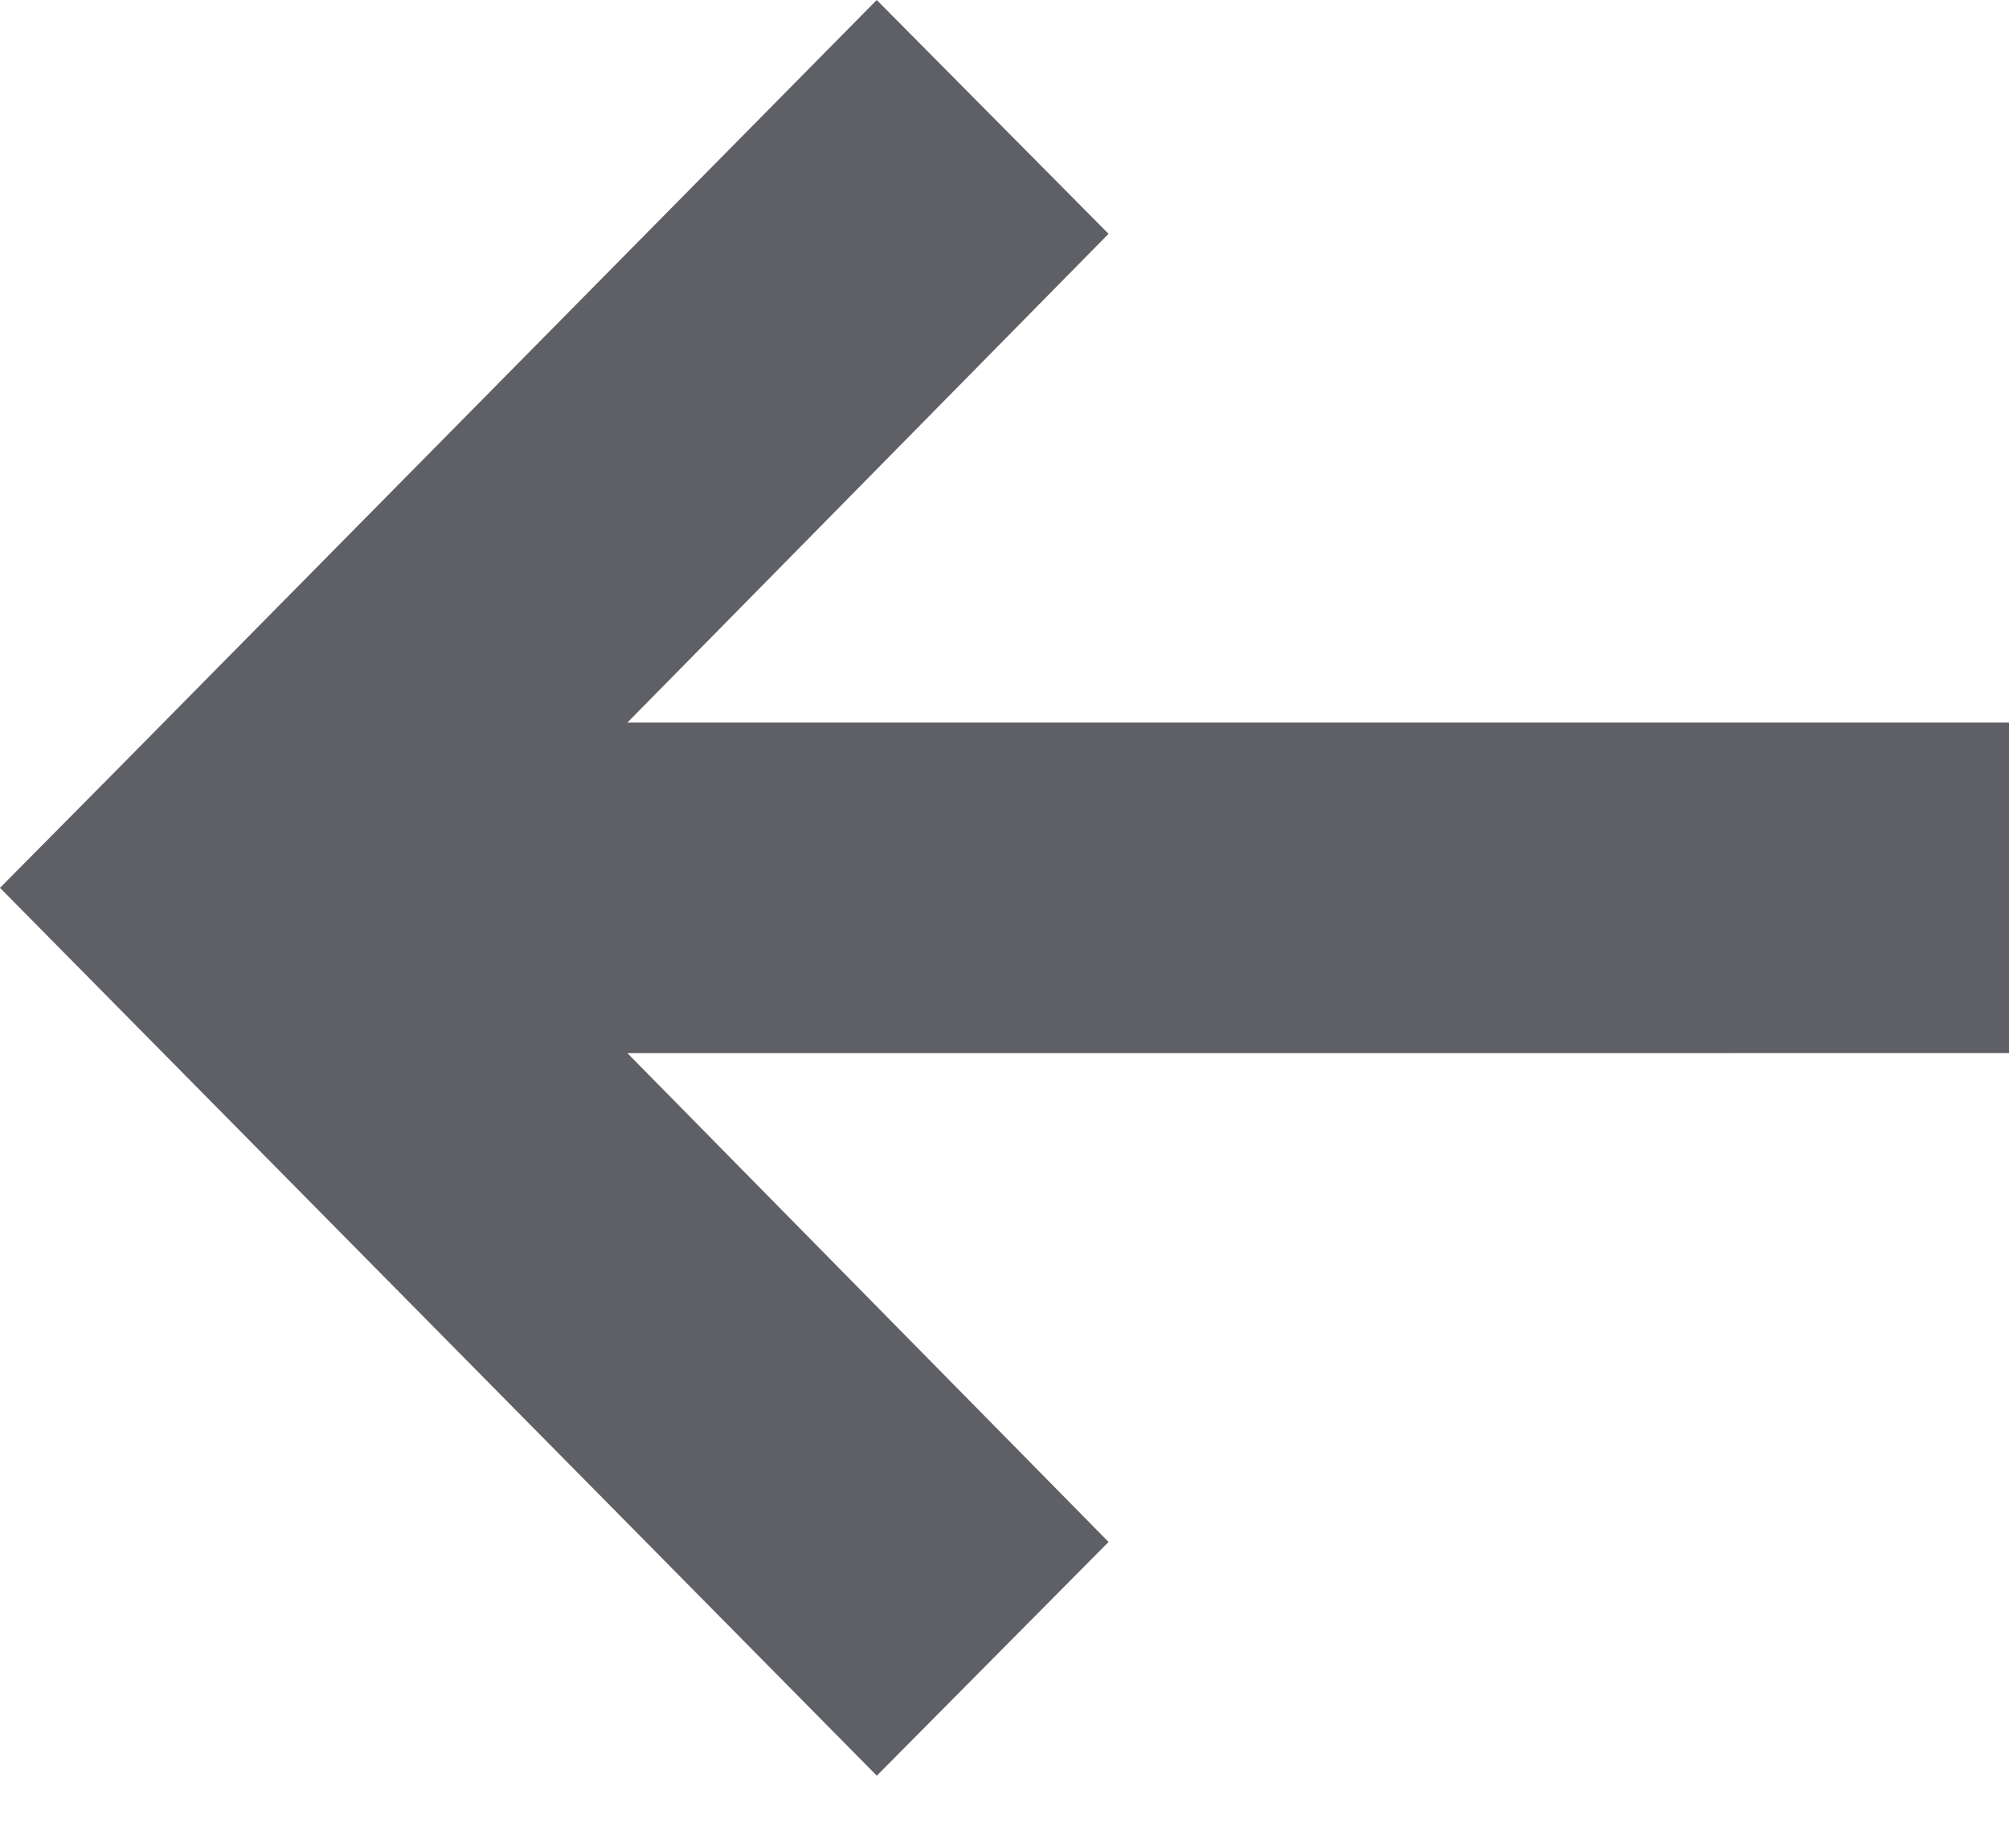 <svg xmlns="http://www.w3.org/2000/svg" width="25" height="23" viewBox="0 0 25 23">
    <path fill="#5E6066" fill-rule="evenodd" d="M13.795 2.91L10.91 0l-9.47 9.596L0 11.05 10.911 22.1l2.884-2.909-5.988-6.084H25V8.993H7.807z"/>
</svg>
